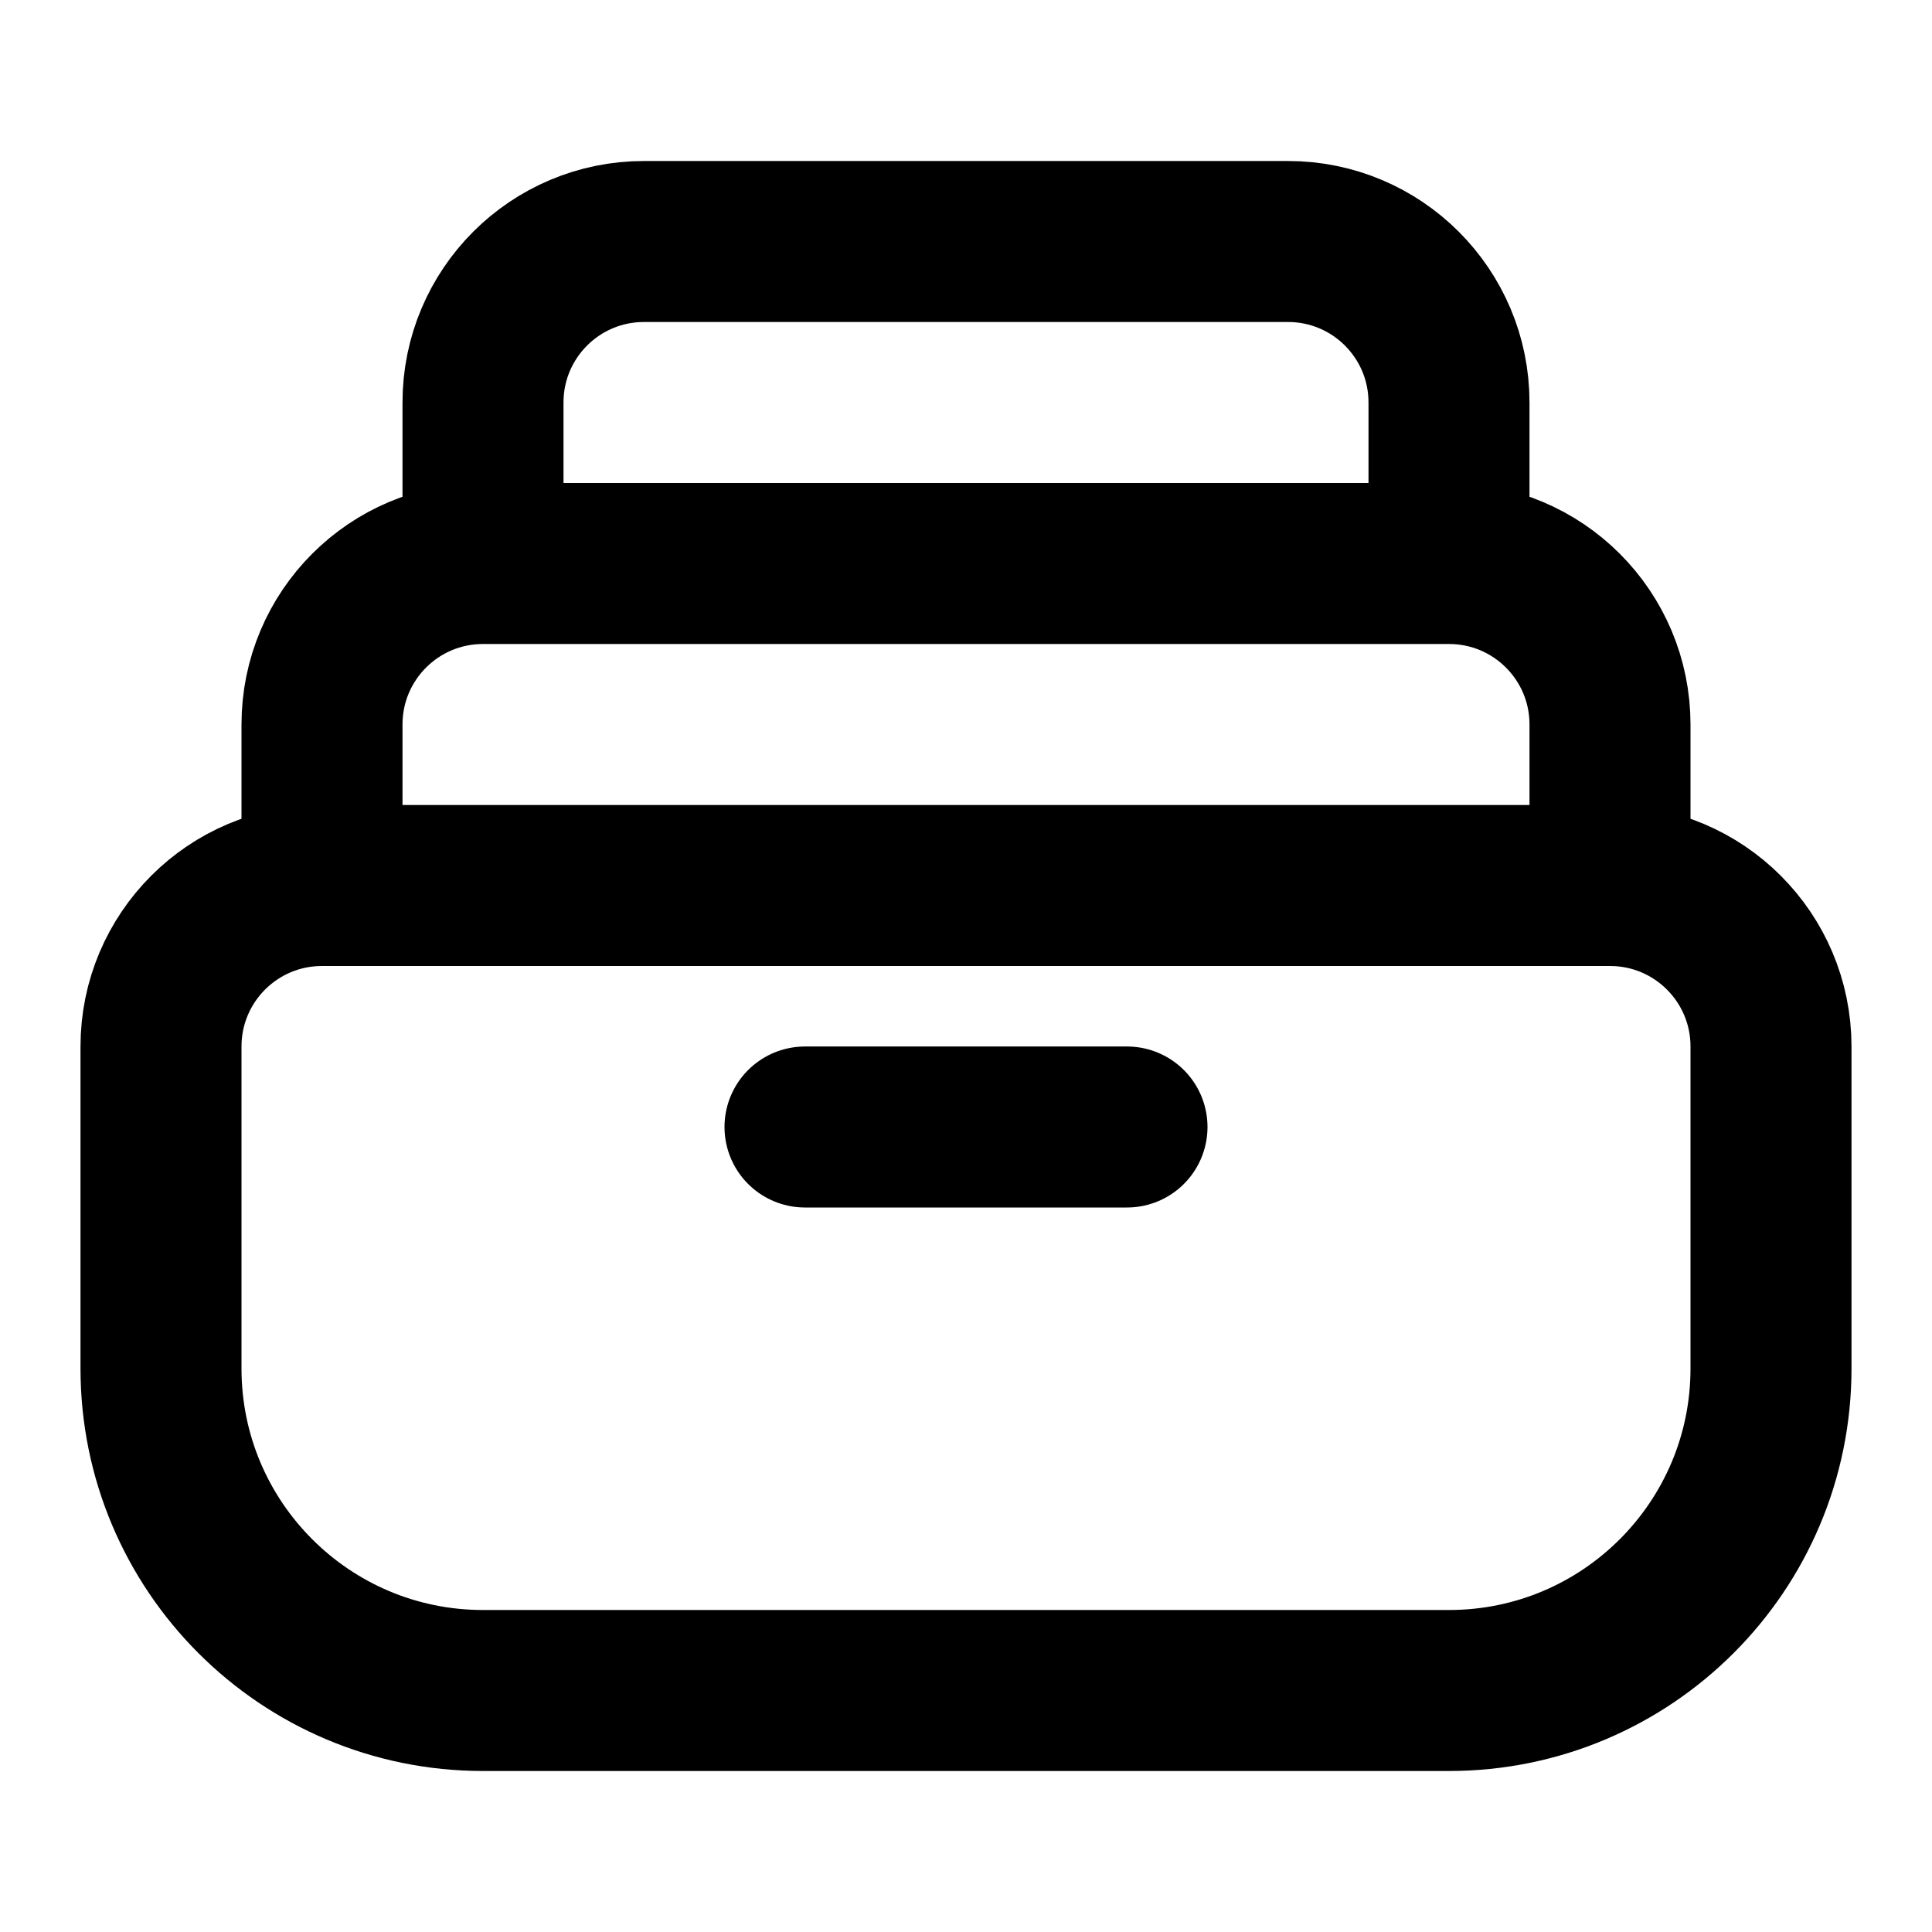 <svg width="24" height="24" viewBox="0 0 24 24" fill="none" xmlns="http://www.w3.org/2000/svg">
<path d="M20 11H4M20 11C21.105 11 22 11.895 22 13V17C22 19.209 20.209 21 18 21H6C3.791 21 2 19.209 2 17V13C2 11.895 2.895 11 4 11M20 11V9C20 7.895 19.105 7 18 7M4 11V9C4 7.895 4.895 7 6 7M18 7H6M18 7V5C18 3.895 17.105 3 16 3H8C6.895 3 6 3.895 6 5V7M10 14H14" stroke="black" stroke-width="2" stroke-linecap="round"/>
</svg>
